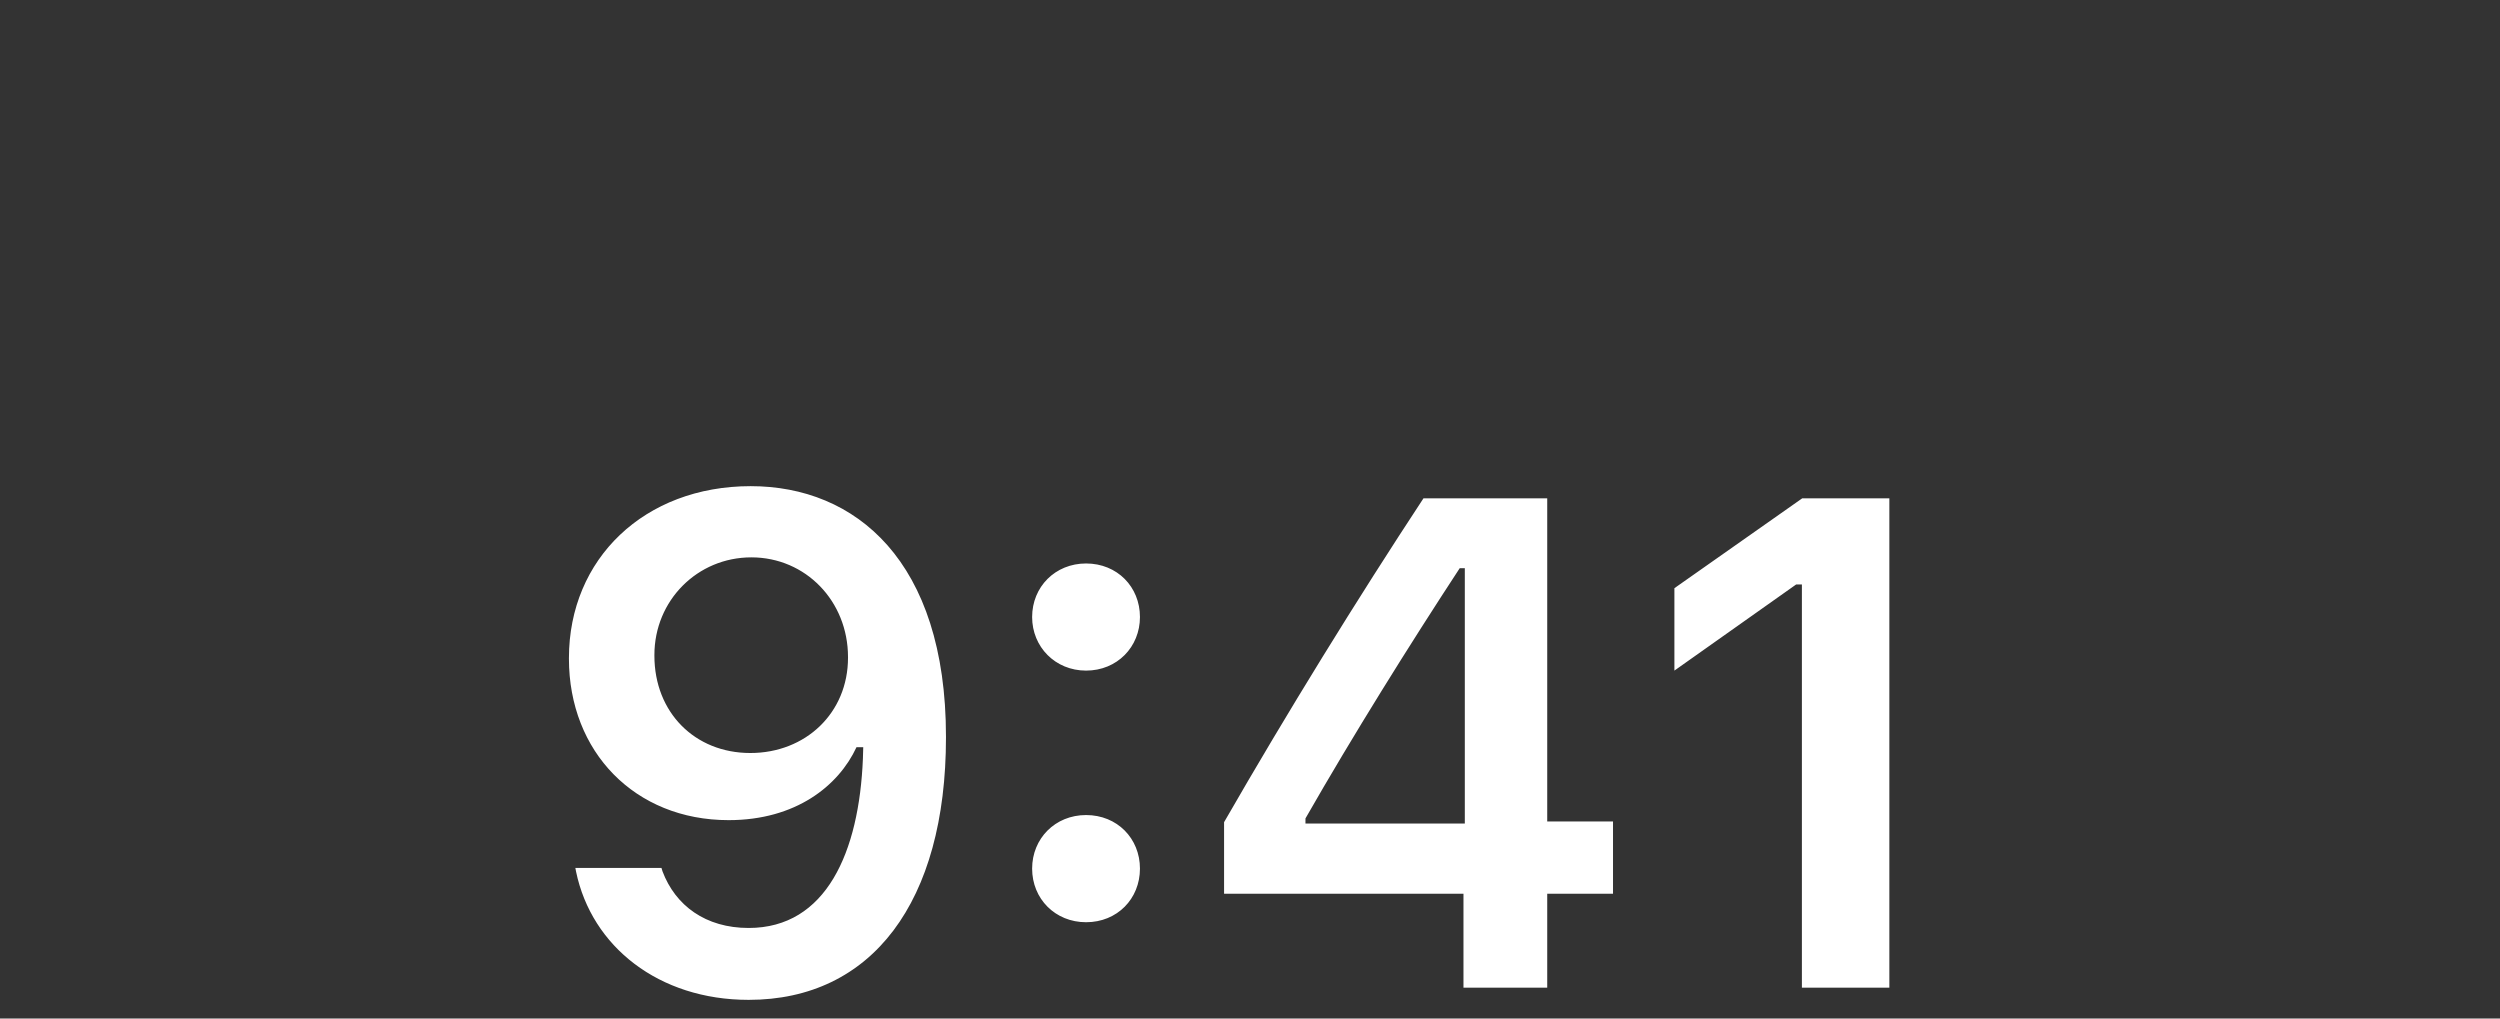 <svg width="54" height="22" viewBox="0 0 54 22" fill="none" xmlns="http://www.w3.org/2000/svg">
<rect x="0" y="0" width="54" height="22" fill="#333333" stroke="none"/>
<path d="M16.215 10.501C13.922 10.501 12.289 12.068 12.289 14.214V14.229C12.289 16.236 13.71 17.715 15.739 17.715C17.189 17.715 18.112 16.975 18.5 16.14H18.646C18.646 16.221 18.639 16.302 18.639 16.382C18.558 18.404 17.848 20.044 16.171 20.044C15.241 20.044 14.589 19.561 14.31 18.821L14.288 18.748H12.428L12.443 18.828C12.78 20.447 14.23 21.597 16.171 21.597C18.829 21.597 20.433 19.488 20.433 15.928V15.913C20.433 12.105 18.471 10.501 16.215 10.501ZM16.207 16.265C15.006 16.265 14.135 15.386 14.135 14.163V14.148C14.135 12.969 15.065 12.039 16.229 12.039C17.401 12.039 18.317 12.984 18.317 14.192V14.207C18.317 15.401 17.401 16.265 16.207 16.265ZM23.459 14.485C24.132 14.485 24.623 13.972 24.623 13.328C24.623 12.676 24.132 12.171 23.459 12.171C22.792 12.171 22.294 12.676 22.294 13.328C22.294 13.972 22.792 14.485 23.459 14.485ZM23.459 19.92C24.132 19.92 24.623 19.414 24.623 18.762C24.623 18.111 24.132 17.605 23.459 17.605C22.792 17.605 22.294 18.111 22.294 18.762C22.294 19.414 22.792 19.92 23.459 19.92ZM31.611 21.333H33.42V19.304H34.841V17.744H33.42V10.764H30.747C29.311 12.947 27.809 15.379 26.44 17.759V19.304H31.611V21.333ZM28.198 17.788V17.678C29.223 15.884 30.446 13.928 31.53 12.273H31.64V17.788H28.198ZM38.921 21.333H40.81V10.764H38.928L36.167 12.705V14.485L38.796 12.625H38.921V21.333Z" fill="white"/>
</svg>
